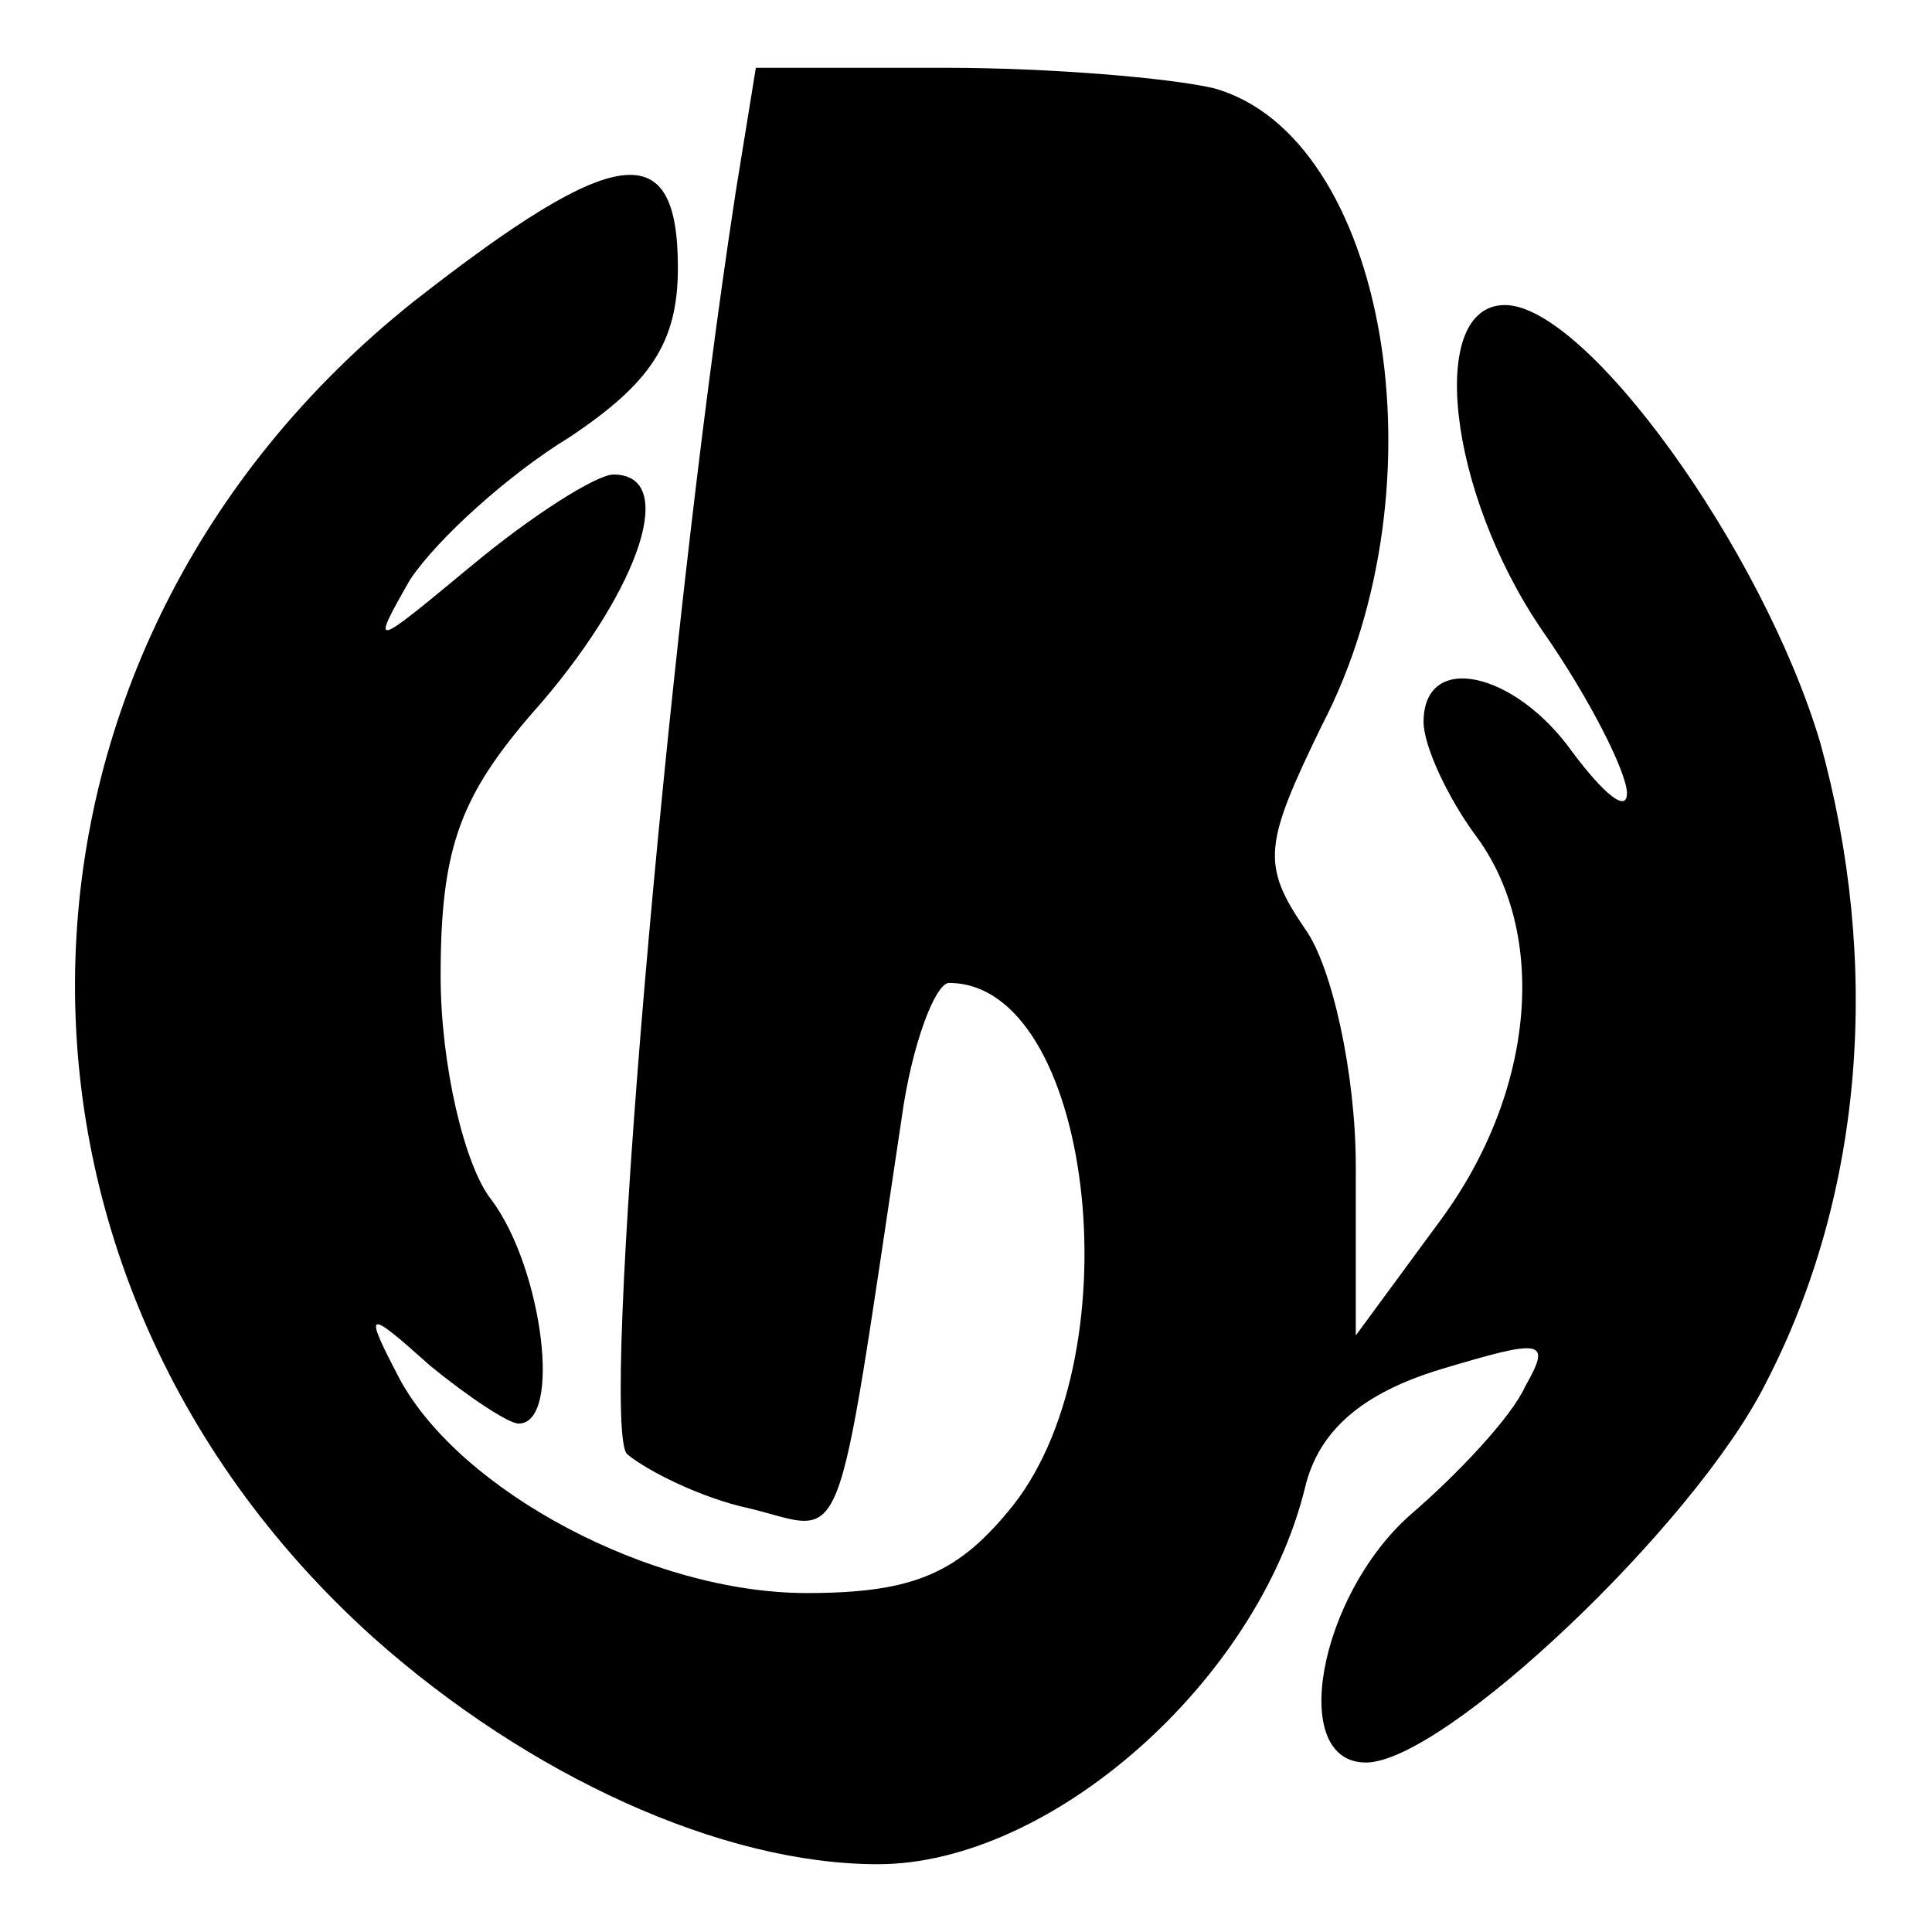 <?xml version="1.0" standalone="no"?>
<!DOCTYPE svg PUBLIC "-//W3C//DTD SVG 20010904//EN"
 "http://www.w3.org/TR/2001/REC-SVG-20010904/DTD/svg10.dtd">
<svg version="1.0" xmlns="http://www.w3.org/2000/svg"
 width="57pt" height="57pt" viewBox="0 0 57 57"
 preserveAspectRatio="xMidYMid meet">
<g transform="translate(0,57) scale(0.1,-0.1)"
fill="#000000" stroke="none">
<path d="M217 513 c-21 -137 -40 -364 -32 -372 6 -5 22 -13 36 -16 29 -7 25
-18 45 115 3 22 10 40 14 40 42 0 55 -108 19 -154 -16 -20 -29 -26 -61 -26
-46 0 -102 30 -120 63 -11 21 -10 21 9 4 11 -9 23 -17 26 -17 13 0 7 46 -8 66
-8 10 -15 40 -15 66 0 39 6 54 30 81 29 34 40 67 21 67 -5 0 -24 -12 -42 -27
-29 -24 -30 -25 -18 -4 8 12 29 31 47 42 24 16 32 28 32 50 0 39 -18 37 -78
-10 -128 -102 -134 -284 -12 -394 46 -41 103 -67 149 -67 51 0 112 54 126 111
4 17 17 28 40 35 30 9 33 9 25 -5 -4 -9 -20 -26 -34 -38 -27 -24 -36 -73 -13
-73 23 0 97 70 118 112 29 56 34 124 16 189 -17 57 -69 129 -93 129 -23 0 -17
-55 11 -96 14 -20 25 -42 25 -48 0 -6 -7 0 -16 12 -17 24 -44 30 -44 9 0 -7 7
-22 15 -33 22 -29 18 -76 -10 -114 l-25 -34 0 50 c0 27 -7 59 -15 70 -13 19
-12 25 5 60 37 71 19 174 -32 188 -13 3 -48 6 -79 6 l-56 0 -6 -37z"/>
</g>
</svg>
